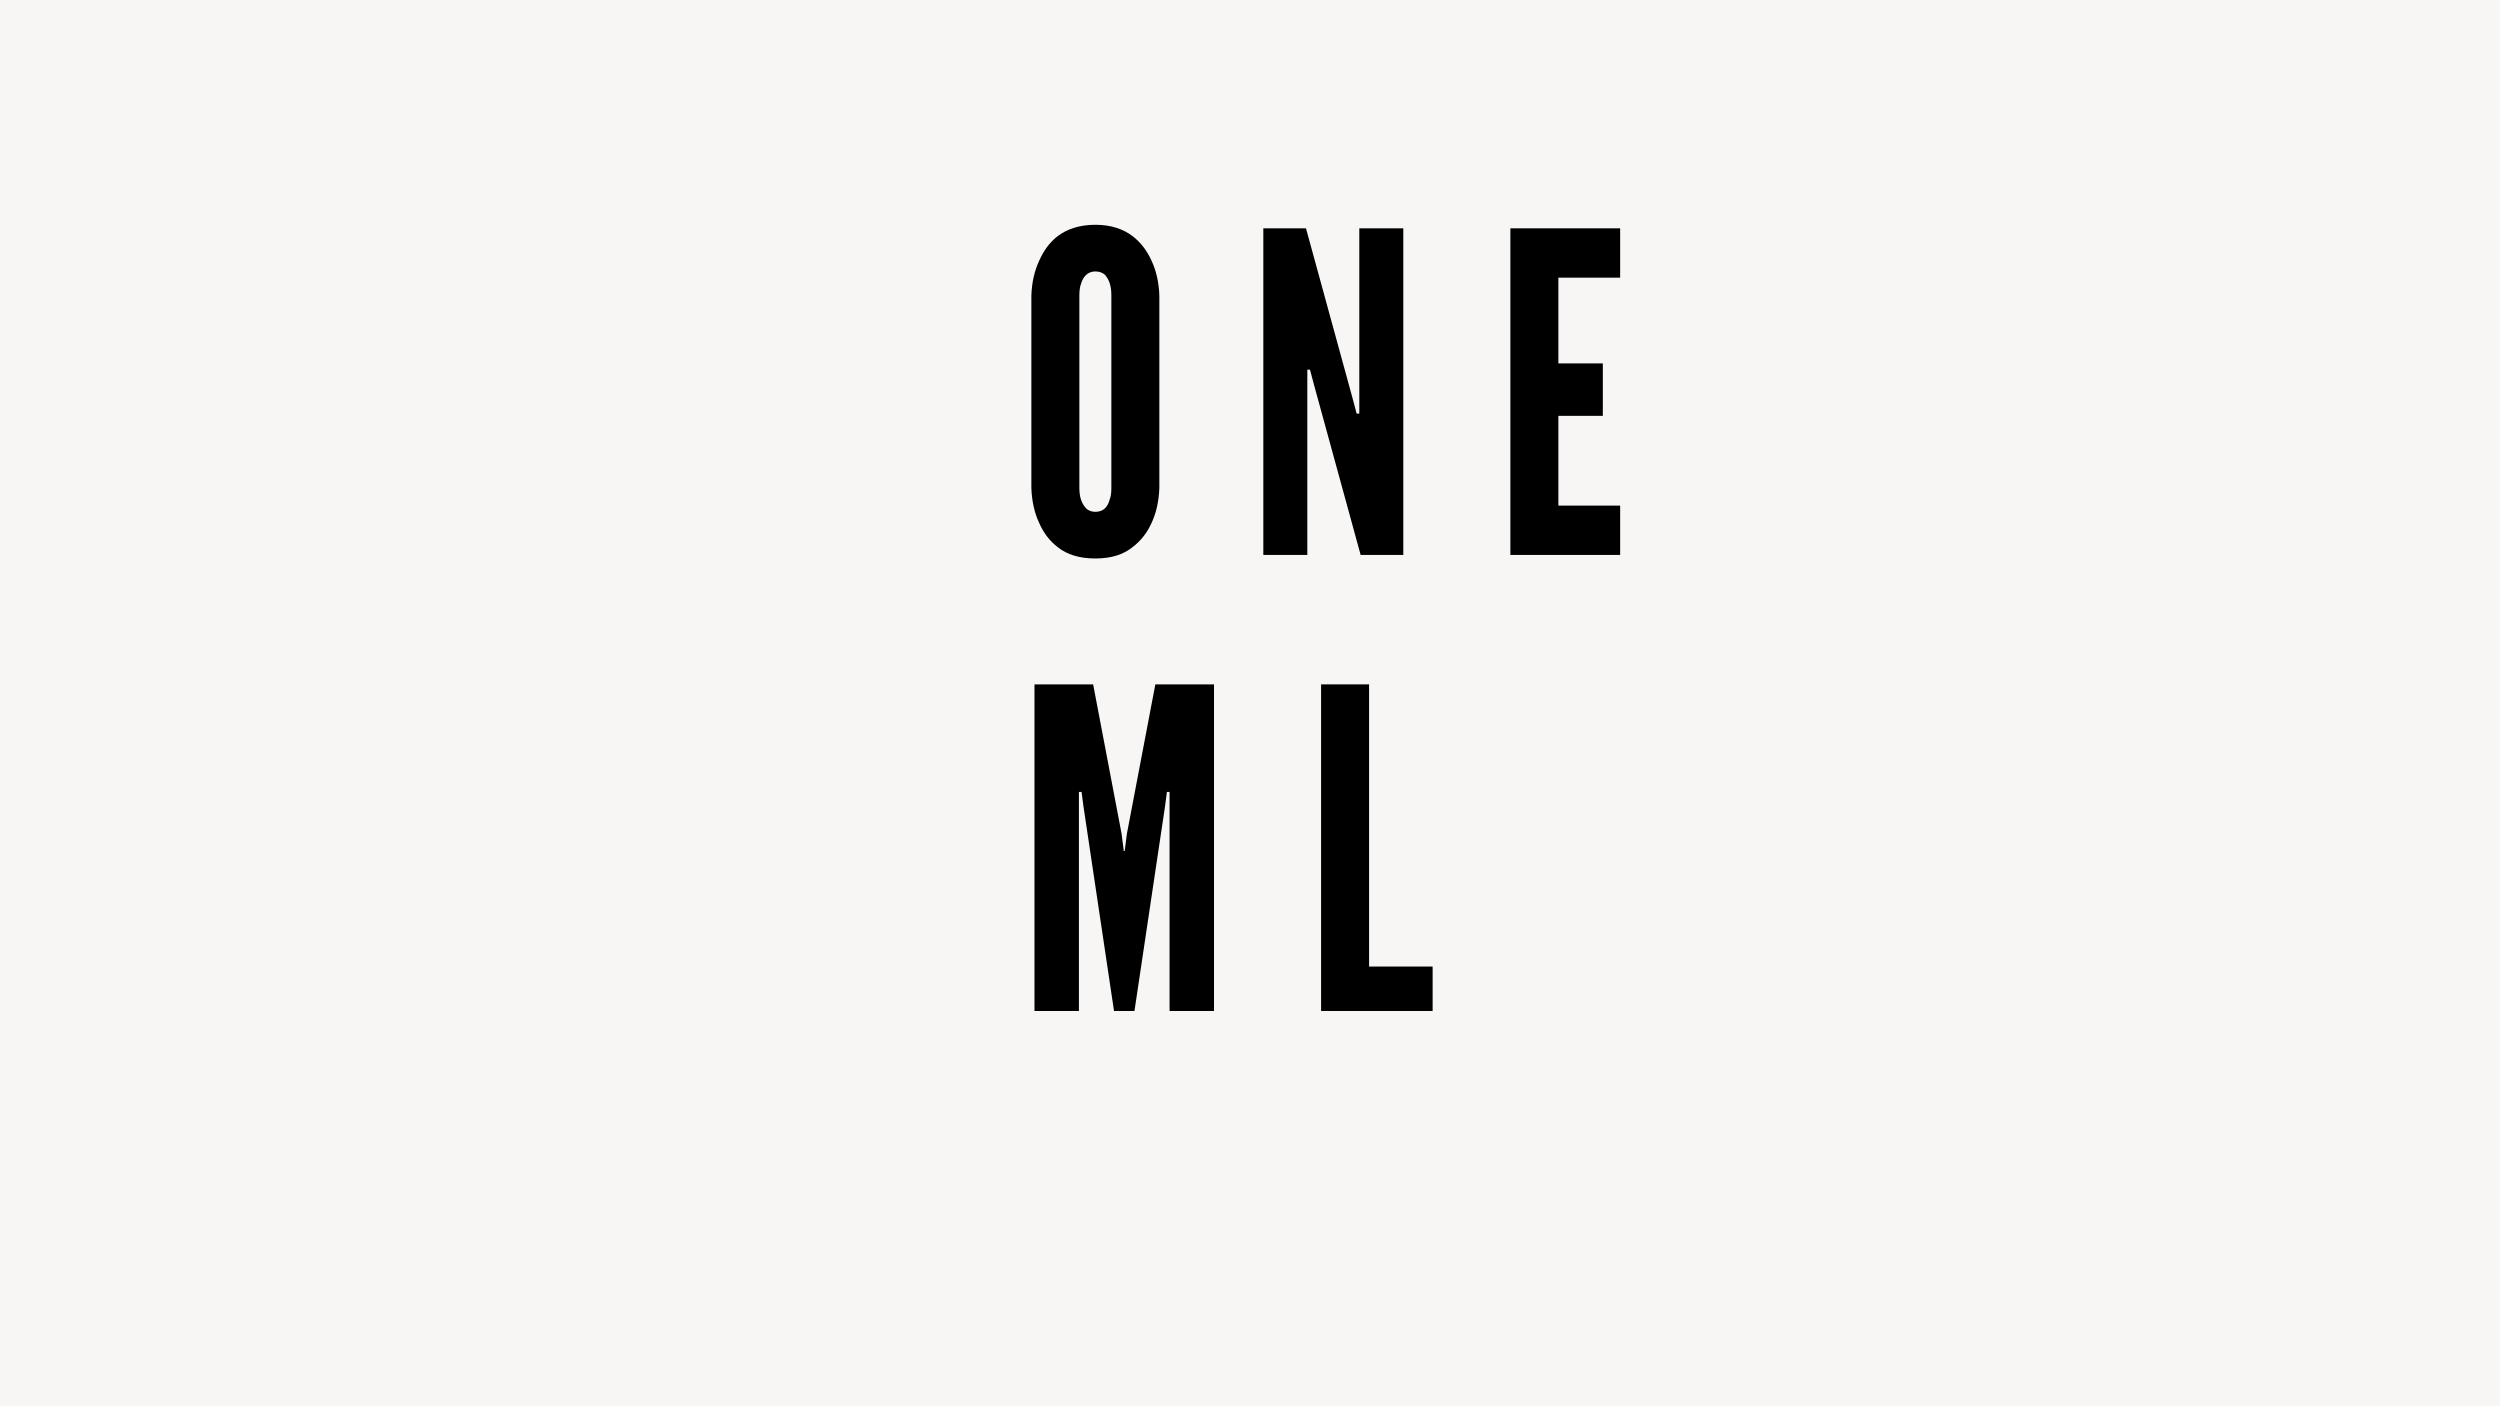 <?xml version="1.0" encoding="UTF-8"?>
<svg xmlns="http://www.w3.org/2000/svg" xmlns:xlink="http://www.w3.org/1999/xlink" width="1440pt" height="810pt" viewBox="0 0 1440 810" version="1.2">
<defs>
<g>
<symbol overflow="visible" id="glyph0-0">
<path style="stroke:none;" d="M 82.16 -38.648 C 81.906 -30.969 80.367 -24.059 77.555 -18.172 C 75.25 -13.055 71.668 -8.191 66.547 -4.352 C 61.43 -0.258 54.52 2.047 45.305 2.047 C 36.09 2.047 28.922 -0.258 23.805 -4.352 C 18.684 -8.191 15.355 -13.055 13.055 -18.172 C 10.238 -24.059 8.703 -30.969 8.445 -38.648 L 8.445 -149.477 C 8.703 -156.898 10.238 -163.809 13.055 -169.695 C 15.355 -174.816 18.684 -179.934 23.805 -183.773 C 28.922 -187.613 36.09 -190.172 45.305 -190.172 C 54.52 -190.172 61.43 -187.613 66.547 -183.773 C 71.668 -179.934 75.25 -174.816 77.555 -169.695 C 80.367 -163.809 81.906 -156.898 82.16 -149.477 Z M 54.52 -149.477 C 54.52 -154.594 53.492 -158.18 50.934 -161.25 C 49.656 -162.527 47.605 -163.297 45.305 -163.297 C 40.441 -163.297 38.137 -159.715 37.113 -156.387 C 36.344 -154.34 36.09 -152.035 36.09 -149.477 L 36.09 -38.648 C 36.09 -33.273 37.367 -29.691 39.93 -26.875 C 41.207 -25.594 43 -24.828 45.305 -24.828 C 50.168 -24.828 52.469 -27.898 53.492 -31.738 C 54.262 -33.531 54.52 -35.832 54.52 -38.648 Z M 54.52 -149.477 "/>
</symbol>
<symbol overflow="visible" id="glyph0-1">
<path style="stroke:none;" d="M 39.418 -98.031 L 37.113 -106.73 L 35.578 -106.73 L 35.578 0 L 10.238 0 L 10.238 -188.125 L 34.809 -188.125 L 61.684 -90.094 L 63.988 -81.391 L 65.523 -81.391 L 65.523 -188.125 L 90.863 -188.125 L 90.863 0 L 66.293 0 Z M 39.418 -98.031 "/>
</symbol>
<symbol overflow="visible" id="glyph0-2">
<path style="stroke:none;" d="M 10.238 -188.125 L 73.457 -188.125 L 73.457 -159.715 L 37.879 -159.715 L 37.879 -110.316 L 63.477 -110.316 L 63.477 -80.113 L 37.879 -80.113 L 37.879 -28.41 L 73.457 -28.41 L 73.457 0 L 10.238 0 Z M 10.238 -188.125 "/>
</symbol>
<symbol overflow="visible" id="glyph0-3">
<path style="stroke:none;" d="M 56.055 0 L 38.395 -118.25 L 37.367 -126.184 L 35.832 -126.184 L 35.832 0 L 10.238 0 L 10.238 -188.125 L 44.023 -188.125 L 60.406 -102.125 L 61.684 -92.141 L 62.195 -92.141 L 63.477 -102.125 L 79.855 -188.125 L 113.641 -188.125 L 113.641 0 L 88.047 0 L 88.047 -126.184 L 86.512 -126.184 L 85.488 -118.25 L 67.828 0 Z M 56.055 0 "/>
</symbol>
<symbol overflow="visible" id="glyph0-4">
<path style="stroke:none;" d="M 10.238 -188.125 L 37.879 -188.125 L 37.879 -25.594 L 74.48 -25.594 L 74.48 0 L 10.238 0 Z M 10.238 -188.125 "/>
</symbol>
</g>
</defs>
<g id="surface1">
<rect x="0" y="0" width="1440" height="810" style="fill:rgb(100%,100%,100%);fill-opacity:1;stroke:none;"/>
<rect x="0" y="0" width="1440" height="810" style="fill:rgb(100%,100%,100%);fill-opacity:1;stroke:none;"/>
<rect x="0" y="0" width="1440" height="810" style="fill:rgb(97.249%,96.078%,96.078%);fill-opacity:1;stroke:none;"/>
<g style="fill:rgb(0%,0%,0%);fill-opacity:1;">
  <use xlink:href="#glyph0-0" x="585.623" y="319.641"/>
</g>
<g style="fill:rgb(0%,0%,0%);fill-opacity:1;">
  <use xlink:href="#glyph0-1" x="717.438" y="319.641"/>
</g>
<g style="fill:rgb(0%,0%,0%);fill-opacity:1;">
  <use xlink:href="#glyph0-2" x="859.747" y="319.641"/>
</g>
<g style="fill:rgb(0%,0%,0%);fill-opacity:1;">
  <use xlink:href="#glyph0-3" x="585.623" y="582.328"/>
</g>
<g style="fill:rgb(0%,0%,0%);fill-opacity:1;">
  <use xlink:href="#glyph0-4" x="750.711" y="582.328"/>
</g>
</g>
</svg>
